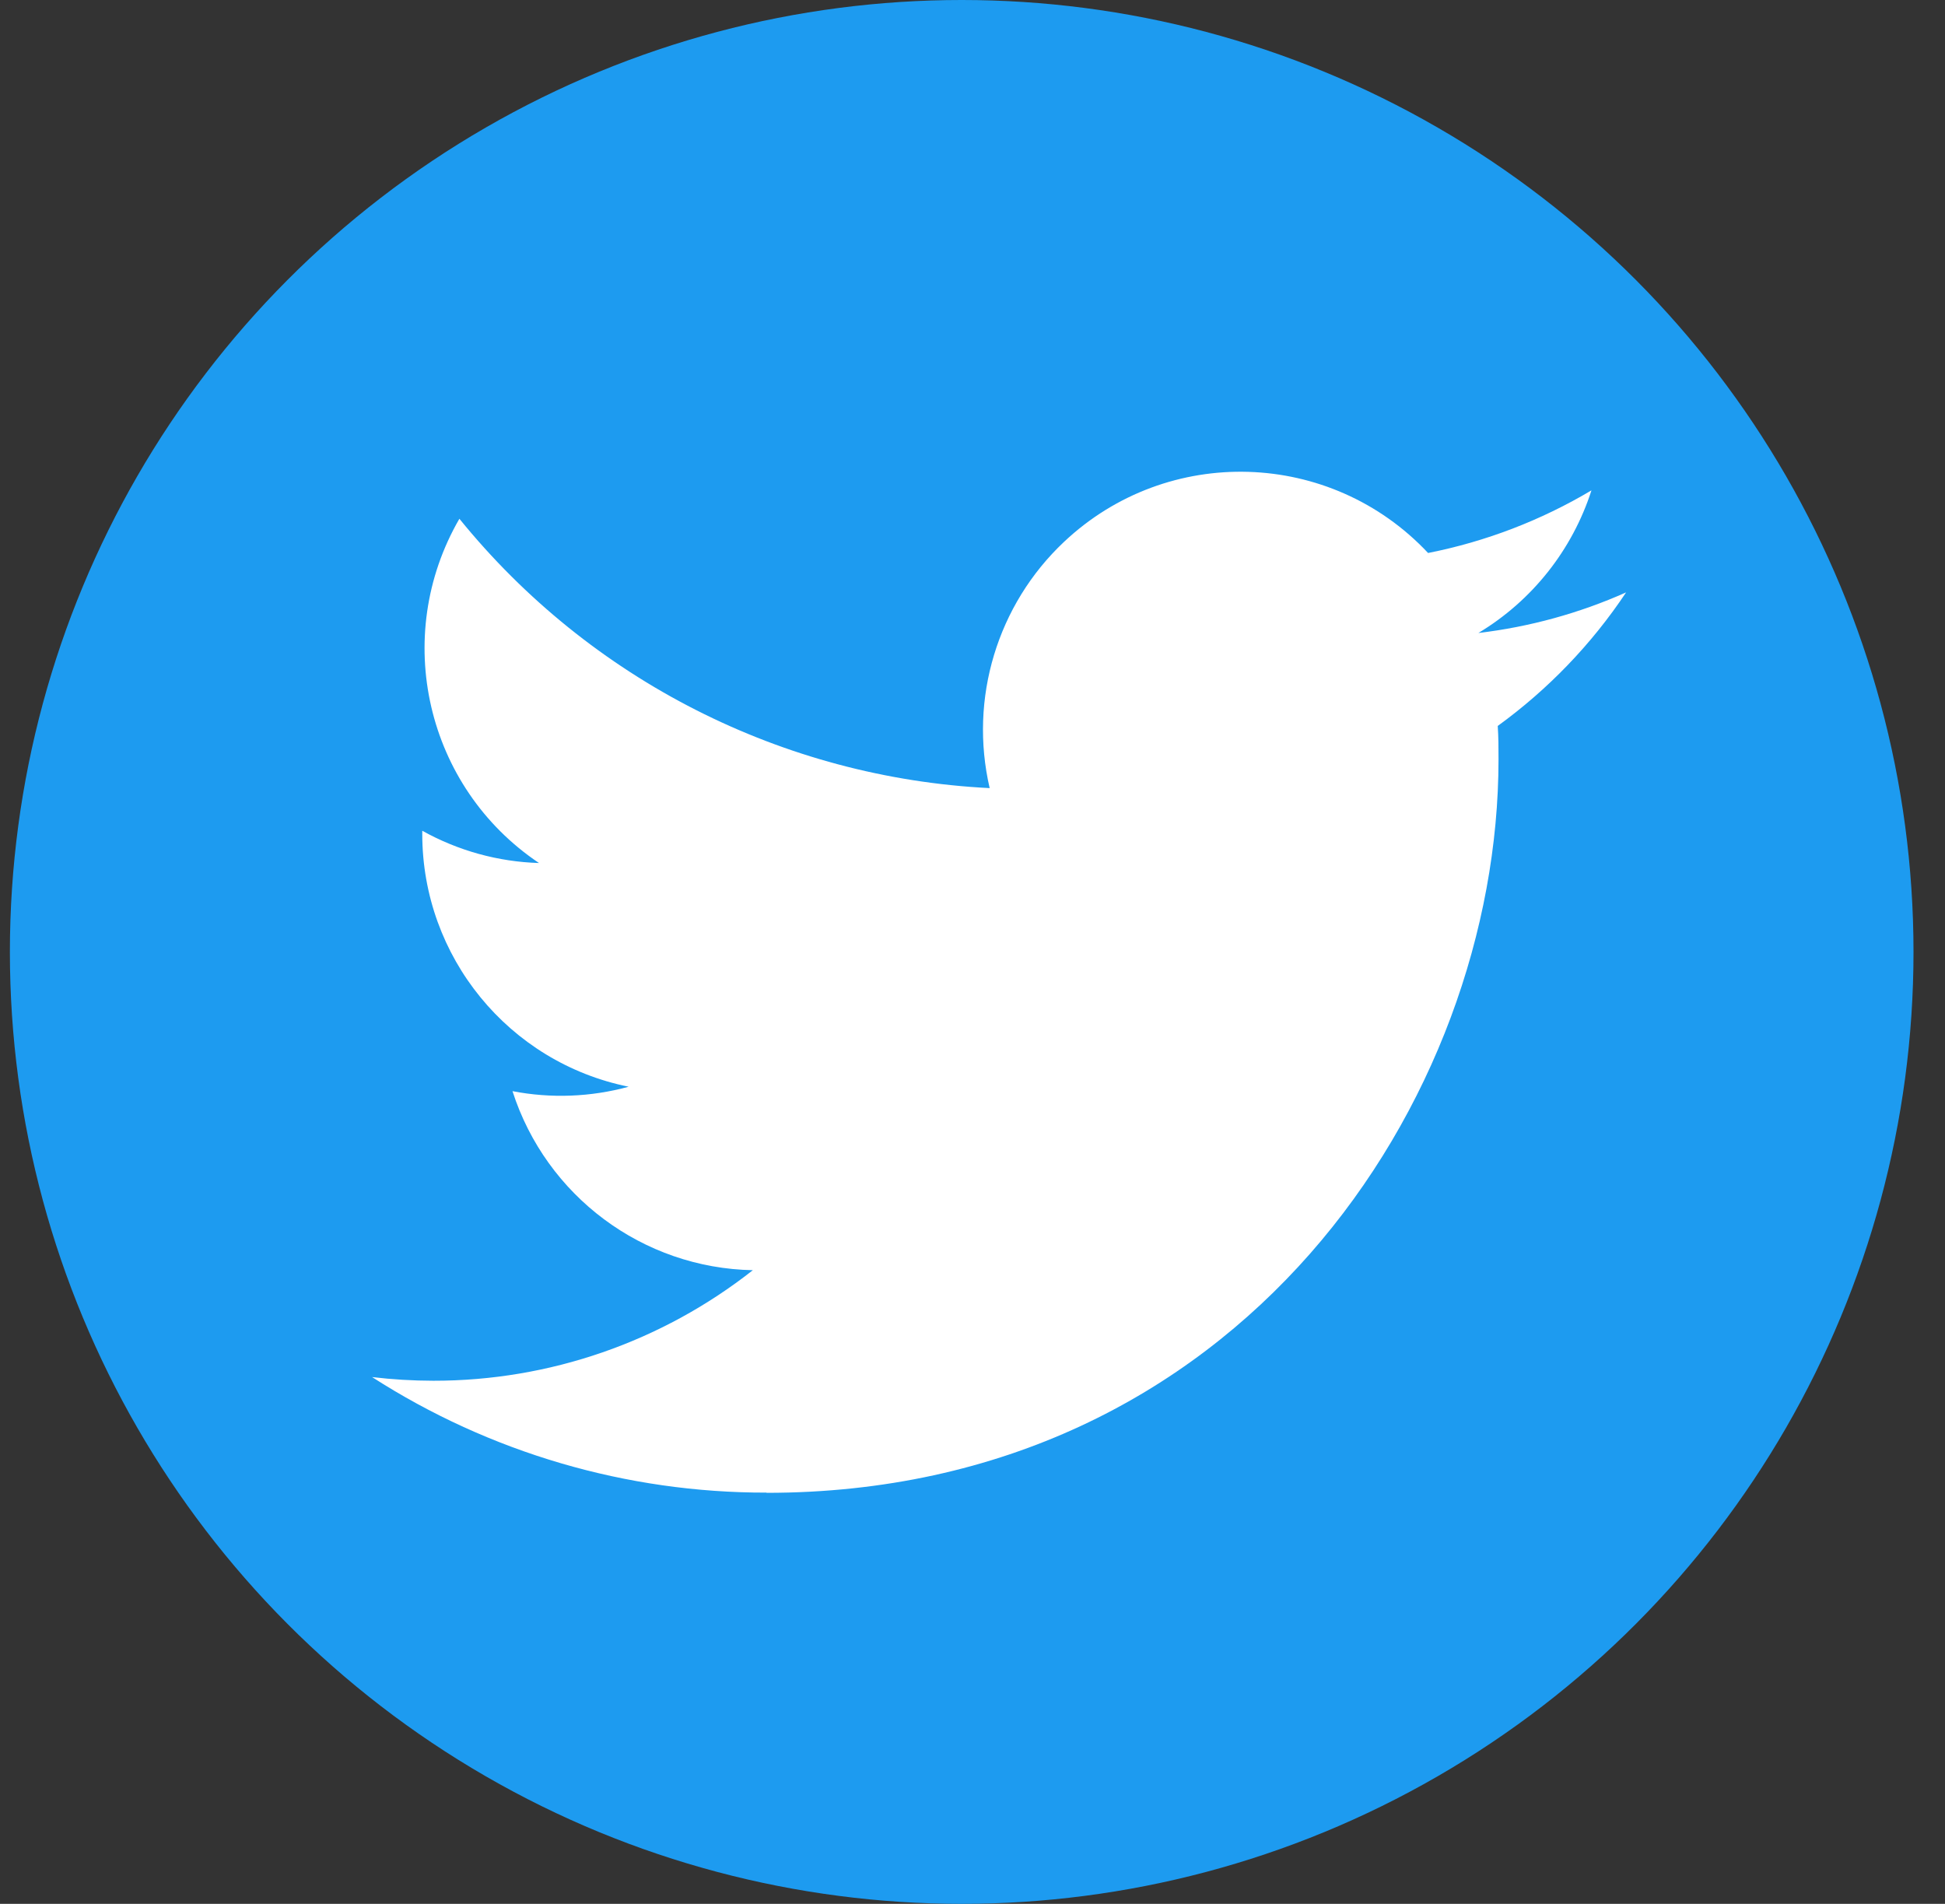 <svg width="47" height="46" viewBox="0 0 47 46" fill="none" xmlns="http://www.w3.org/2000/svg">
<rect x="0" y="0" width="47" height="46" fill="#333333" stroke="none"/>
<circle cx="23.239" cy="23" r="23" fill="#1D9BF0"/>
<path d="M36.192 17.54C36.211 17.807 36.211 18.075 36.211 18.345C36.211 26.576 29.957 36.069 18.521 36.069V36.064C15.143 36.069 11.835 35.099 8.991 33.272C9.482 33.331 9.976 33.36 10.471 33.361C13.271 33.364 15.99 32.423 18.192 30.69C15.532 30.639 13.199 28.901 12.384 26.364C13.316 26.544 14.276 26.507 15.191 26.257C12.29 25.67 10.204 23.116 10.204 20.151C10.204 20.124 10.204 20.098 10.204 20.072C11.068 20.554 12.036 20.822 13.025 20.852C10.294 19.022 9.452 15.381 11.101 12.534C14.258 16.426 18.915 18.792 23.915 19.042C23.413 16.879 24.098 14.611 25.713 13.091C28.217 10.732 32.155 10.853 34.509 13.361C35.902 13.086 37.236 12.574 38.457 11.848C37.993 13.29 37.022 14.515 35.724 15.294C36.957 15.148 38.161 14.818 39.294 14.313C38.46 15.566 37.408 16.658 36.192 17.54Z" fill="white"/>
</svg>
